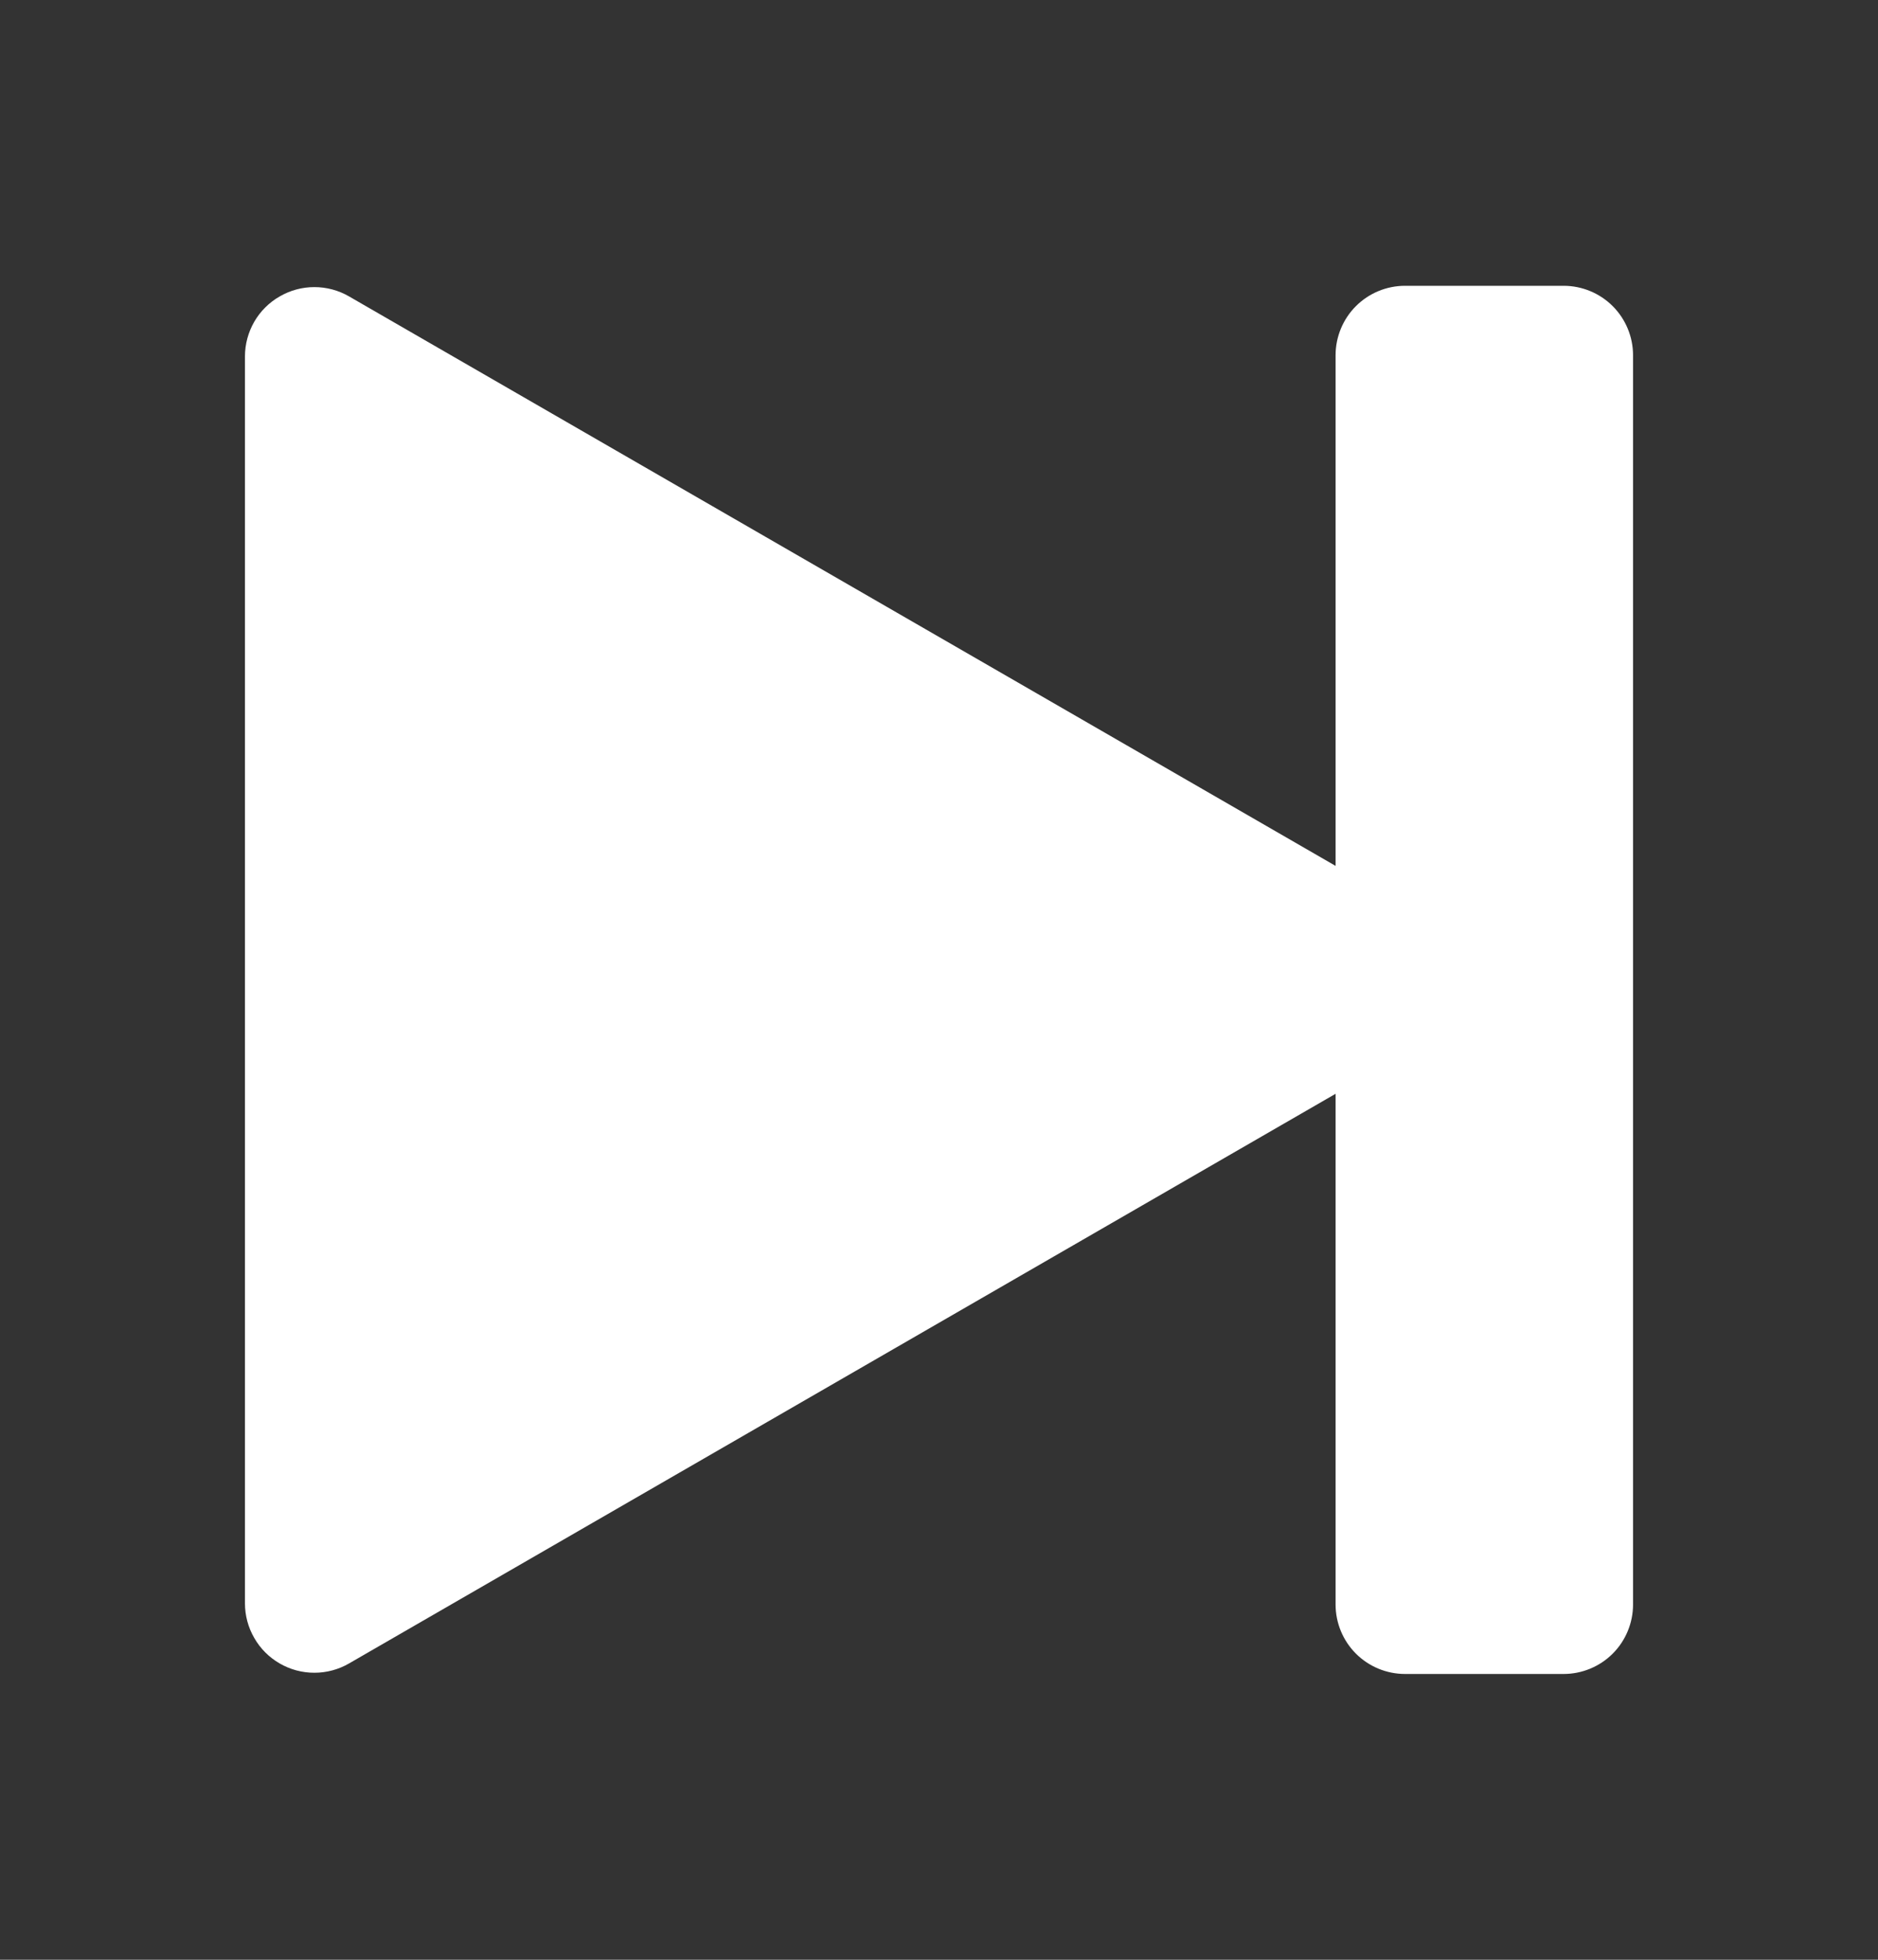 <svg width="23" height="24" viewBox="0 0 23 24" fill="none" xmlns="http://www.w3.org/2000/svg">
<rect x="0" y="0" width="23" height="24" fill="#333333" stroke="none"/>
<path d="M17.207 3.5C16.982 3.5 16.765 3.59 16.606 3.749C16.447 3.908 16.357 4.125 16.357 4.35V10.604L4.275 3.63C4.146 3.555 3.999 3.516 3.85 3.516C3.701 3.516 3.555 3.555 3.426 3.63C3.296 3.704 3.189 3.811 3.114 3.94C3.04 4.069 3 4.215 3 4.365V19.634C3 19.784 3.039 19.93 3.114 20.059C3.188 20.189 3.295 20.296 3.425 20.371C3.554 20.446 3.7 20.485 3.85 20.485C3.999 20.485 4.146 20.446 4.275 20.371L16.357 13.395V19.65C16.357 19.875 16.447 20.092 16.606 20.251C16.765 20.41 16.982 20.5 17.207 20.5H19.15C19.375 20.5 19.592 20.41 19.751 20.251C19.91 20.092 20 19.875 20 19.65V4.35C20 4.125 19.91 3.908 19.751 3.749C19.592 3.59 19.375 3.5 19.15 3.5H17.207Z" fill="white"/>
</svg>
